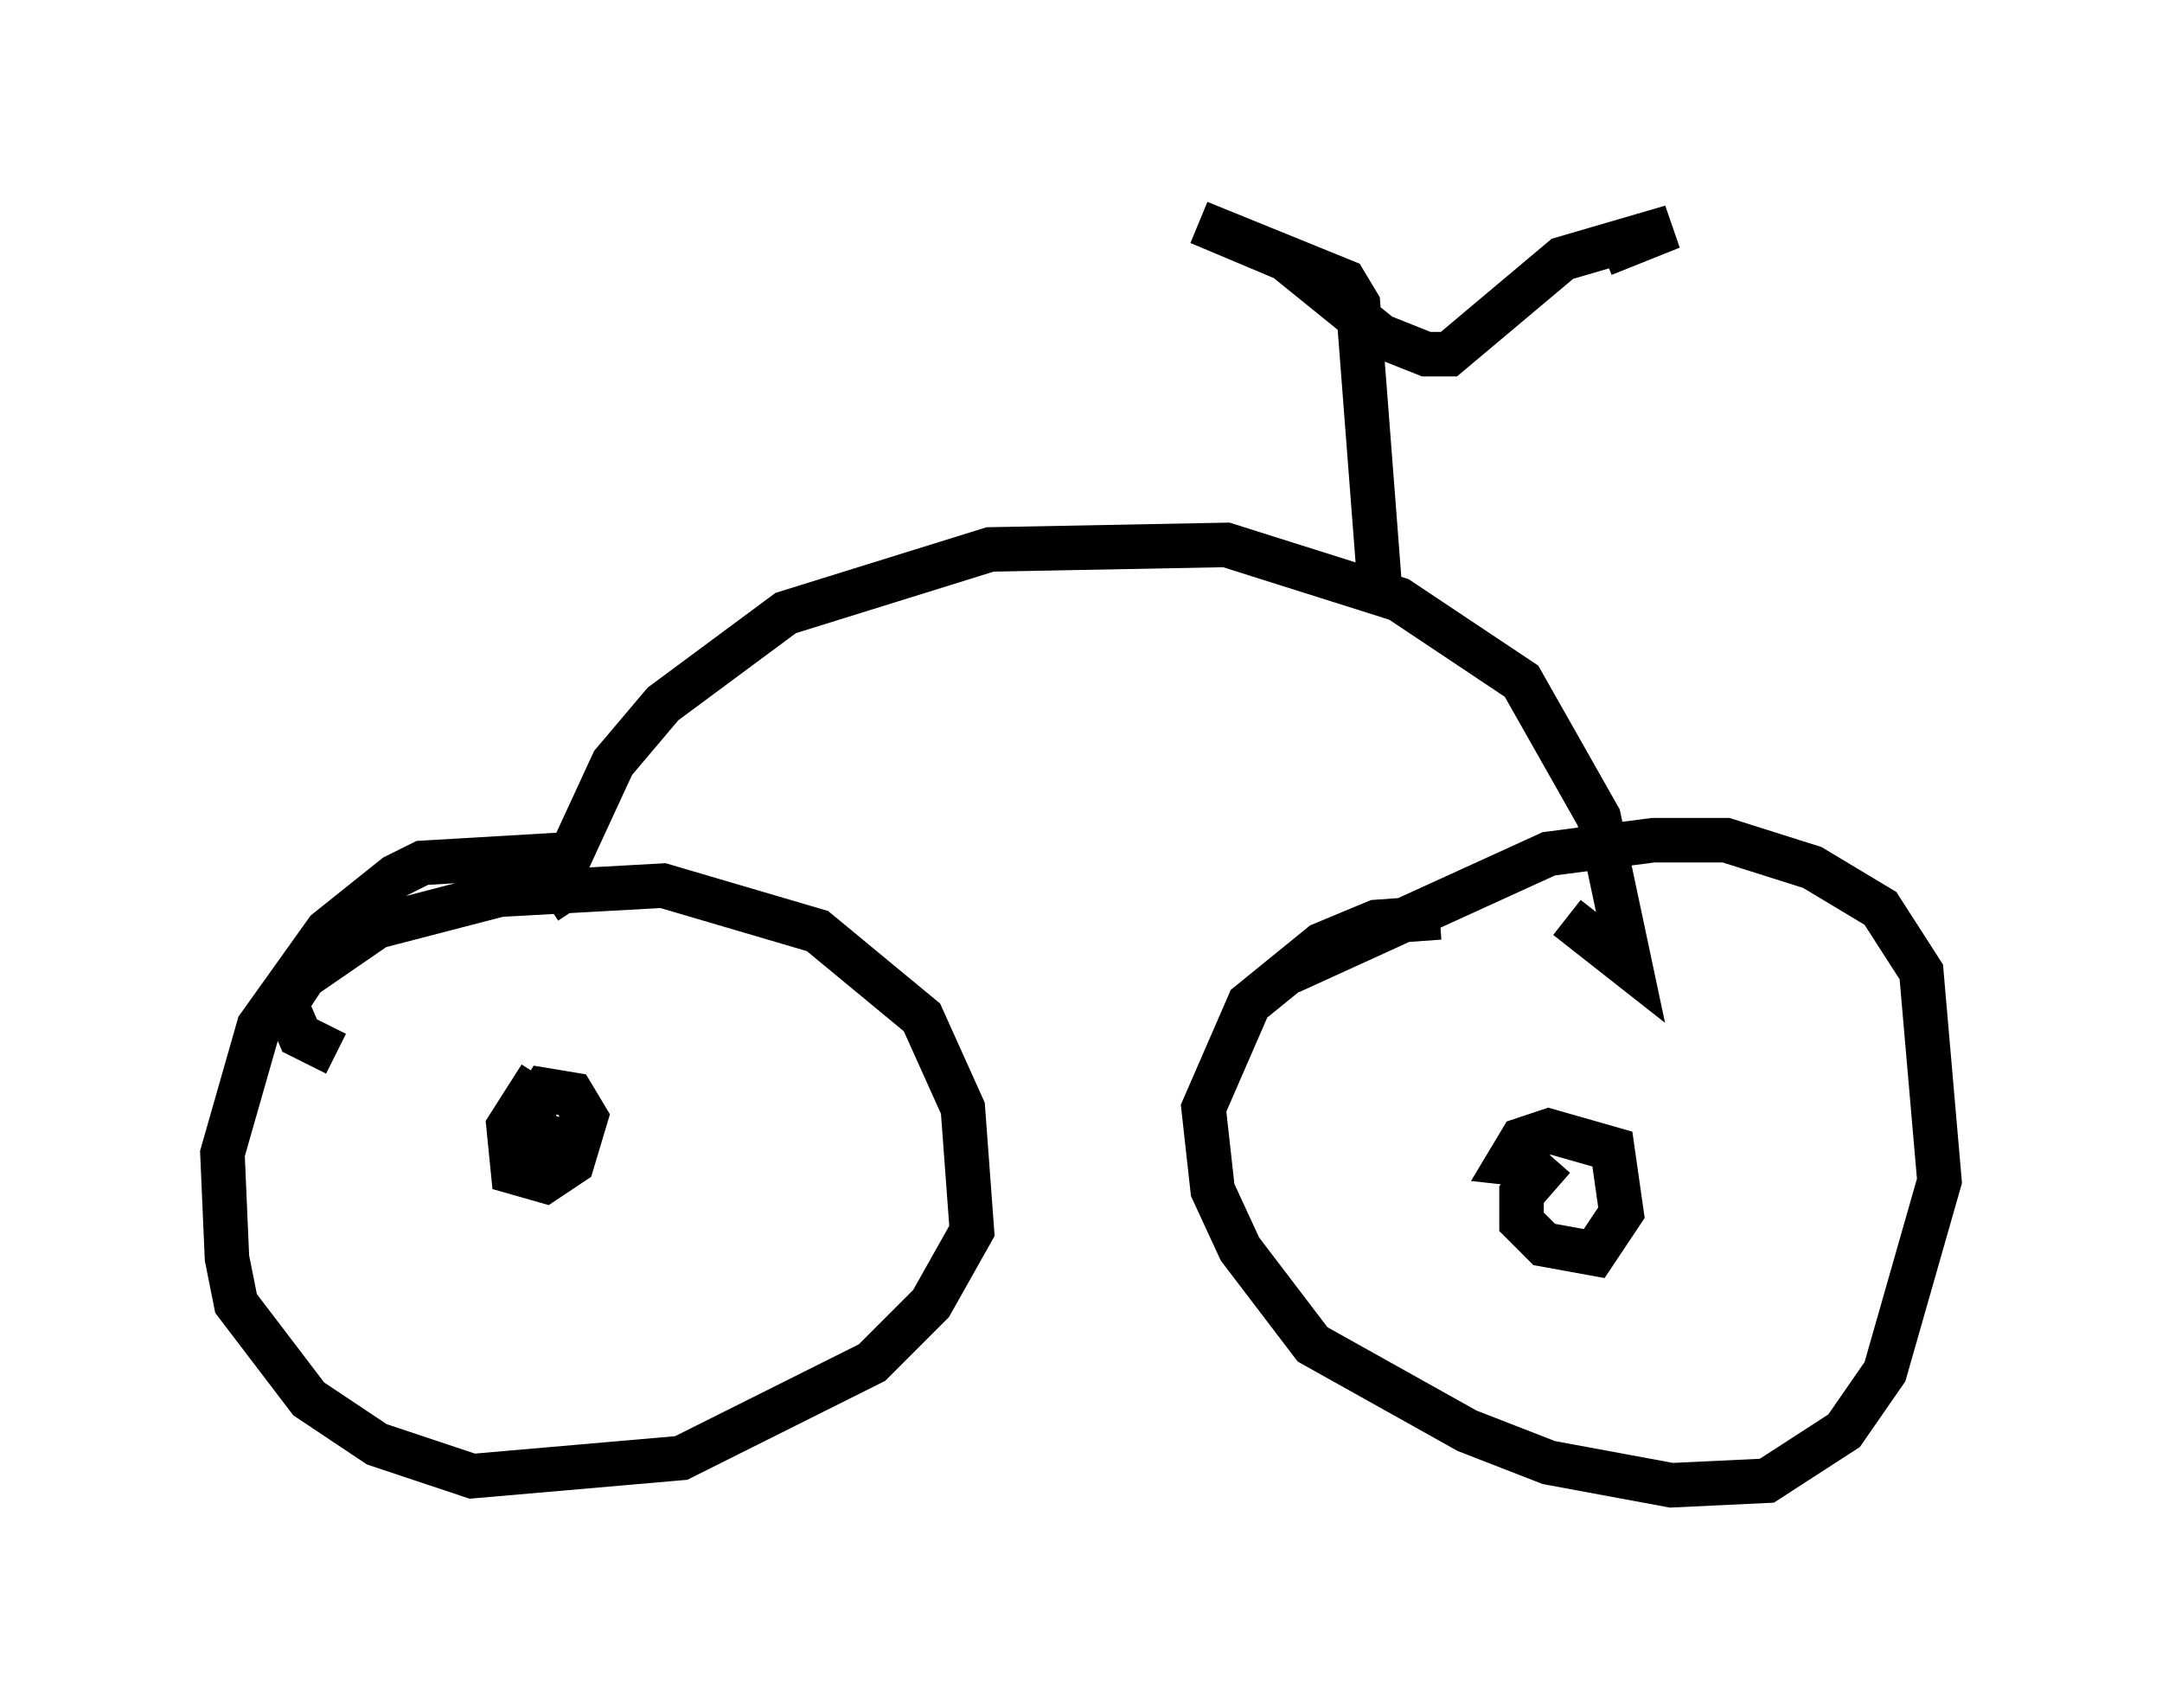<?xml version="1.0" encoding="utf-8" ?>
<svg baseProfile="full" height="38.379" version="1.1" width="48.588" xmlns="http://www.w3.org/2000/svg" xmlns:ev="http://www.w3.org/2001/xml-events" xmlns:xlink="http://www.w3.org/1999/xlink"><defs /><rect fill="white" height="38.379" width="48.588" x="0" y="0" /><path d="M11.635, 23.477 m-4.083, 0.204 l-0.817, -0.408 -0.306, -0.715 l0.408, -0.613 1.633, -1.123 l2.756, -0.715 3.675, -0.204 l3.471, 1.021 2.348, 1.94 l0.919, 2.042 0.204, 2.756 l-0.919, 1.633 -1.327, 1.327 l-4.288, 2.144 -4.696, 0.408 l-2.144, -0.715 -1.531, -1.021 l-1.633, -2.144 -0.204, -1.021 l-0.102, -2.348 0.817, -2.858 l1.531, -2.144 1.531, -1.225 l0.613, -0.306 3.471, -0.204 m16.027, 2.654 l5.819, -2.654 2.348, -0.306 l1.633, 0.0 1.94, 0.613 l1.531, 0.919 0.919, 1.429 l0.408, 4.696 -1.225, 4.288 l-0.919, 1.327 -1.735, 1.123 l-2.144, 0.102 -2.756, -0.51 l-1.838, -0.715 -3.471, -1.94 l-1.633, -2.144 -0.613, -1.327 l-0.204, -1.838 1.021, -2.348 l1.633, -1.327 1.225, -0.51 l1.429, -0.102 m-20.213, 3.573 l-0.715, 1.123 0.102, 1.021 l0.715, 0.204 0.613, -0.408 l0.306, -1.021 -0.306, -0.51 l-0.613, -0.102 -0.306, 0.51 l0.204, 0.51 0.919, 0.204 m21.846, 0.306 l-0.715, 0.817 0.0, 0.613 l0.51, 0.51 1.123, 0.204 l0.613, -0.919 -0.204, -1.429 l-1.429, -0.408 -0.613, 0.204 l-0.306, 0.51 0.919, 0.102 m-21.846, -5.819 l-0.408, -0.613 1.225, -2.654 l1.123, -1.327 2.756, -2.042 l4.594, -1.429 5.308, -0.102 l3.879, 1.225 2.756, 1.838 l1.735, 3.063 0.715, 3.369 l-1.429, -1.123 m-4.185, -7.146 l-0.51, -6.635 -0.306, -0.51 l-3.267, -1.327 1.94, 0.817 l2.144, 1.735 1.021, 0.408 l0.51, 0.0 2.552, -2.144 l2.45, -0.715 -1.531, 0.613 " fill="none" stroke="black" stroke-width="1" /></svg>